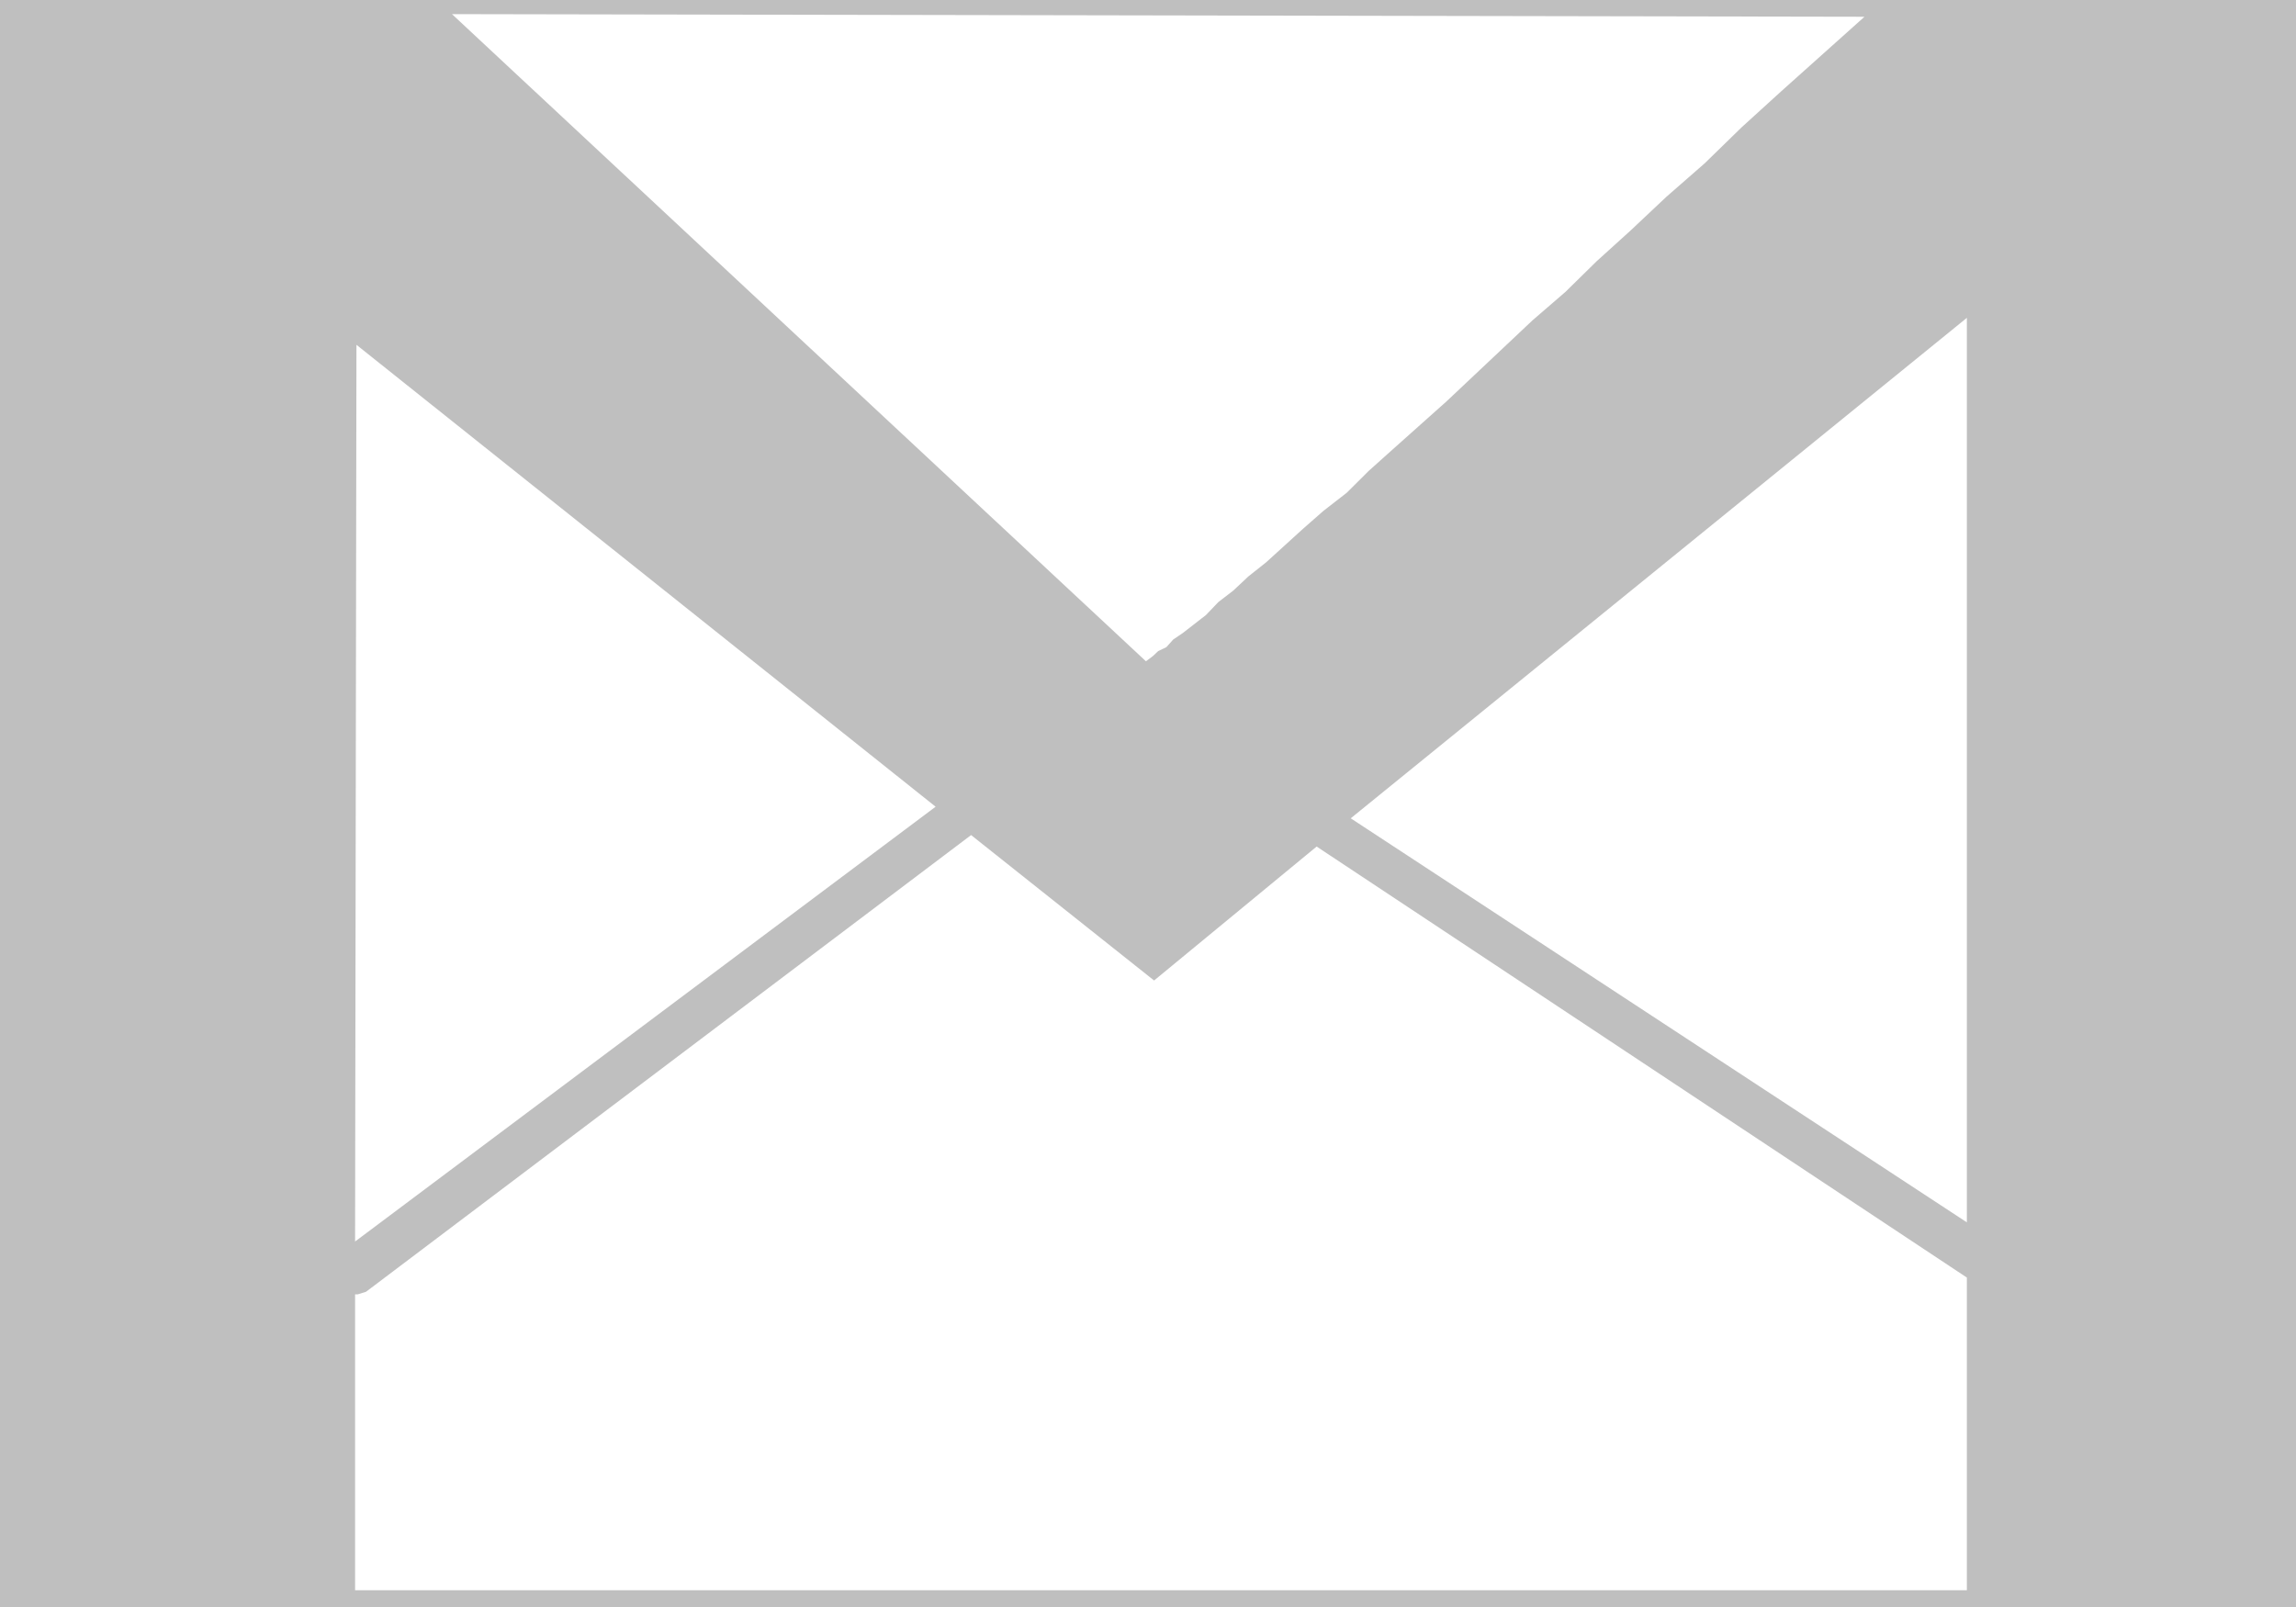 <svg width="20" height="14" viewBox="0 0 20 14" fill="none" xmlns="http://www.w3.org/2000/svg">
<path fill-rule="evenodd" clip-rule="evenodd" d="M20 14V0H0V14H20ZM17.133 11.13V13.854H3.093V11.276H3.117L3.188 11.254L8.459 7.275L10.053 8.542L11.469 7.375L17.133 11.13ZM17.133 10.649L11.766 7.129L17.133 2.769V10.649ZM16.241 0.146L15.515 0.796L15.17 1.11L14.849 1.423L14.515 1.715L14.206 2.006L13.909 2.275L13.635 2.544L13.349 2.791L13.087 3.038L12.6 3.497L12.135 3.912L11.922 4.103L11.731 4.293L11.529 4.45L11.35 4.607L11.029 4.899L10.874 5.022L10.743 5.145L10.613 5.245L10.505 5.358L10.303 5.515L10.22 5.571L10.16 5.638L10.089 5.672L10.041 5.717L9.982 5.761L3.937 0.123L16.241 0.146ZM8.15 7.028L3.093 10.816L3.105 3.004L8.15 7.028Z" fill="#BFBFBF"/>
</svg>
